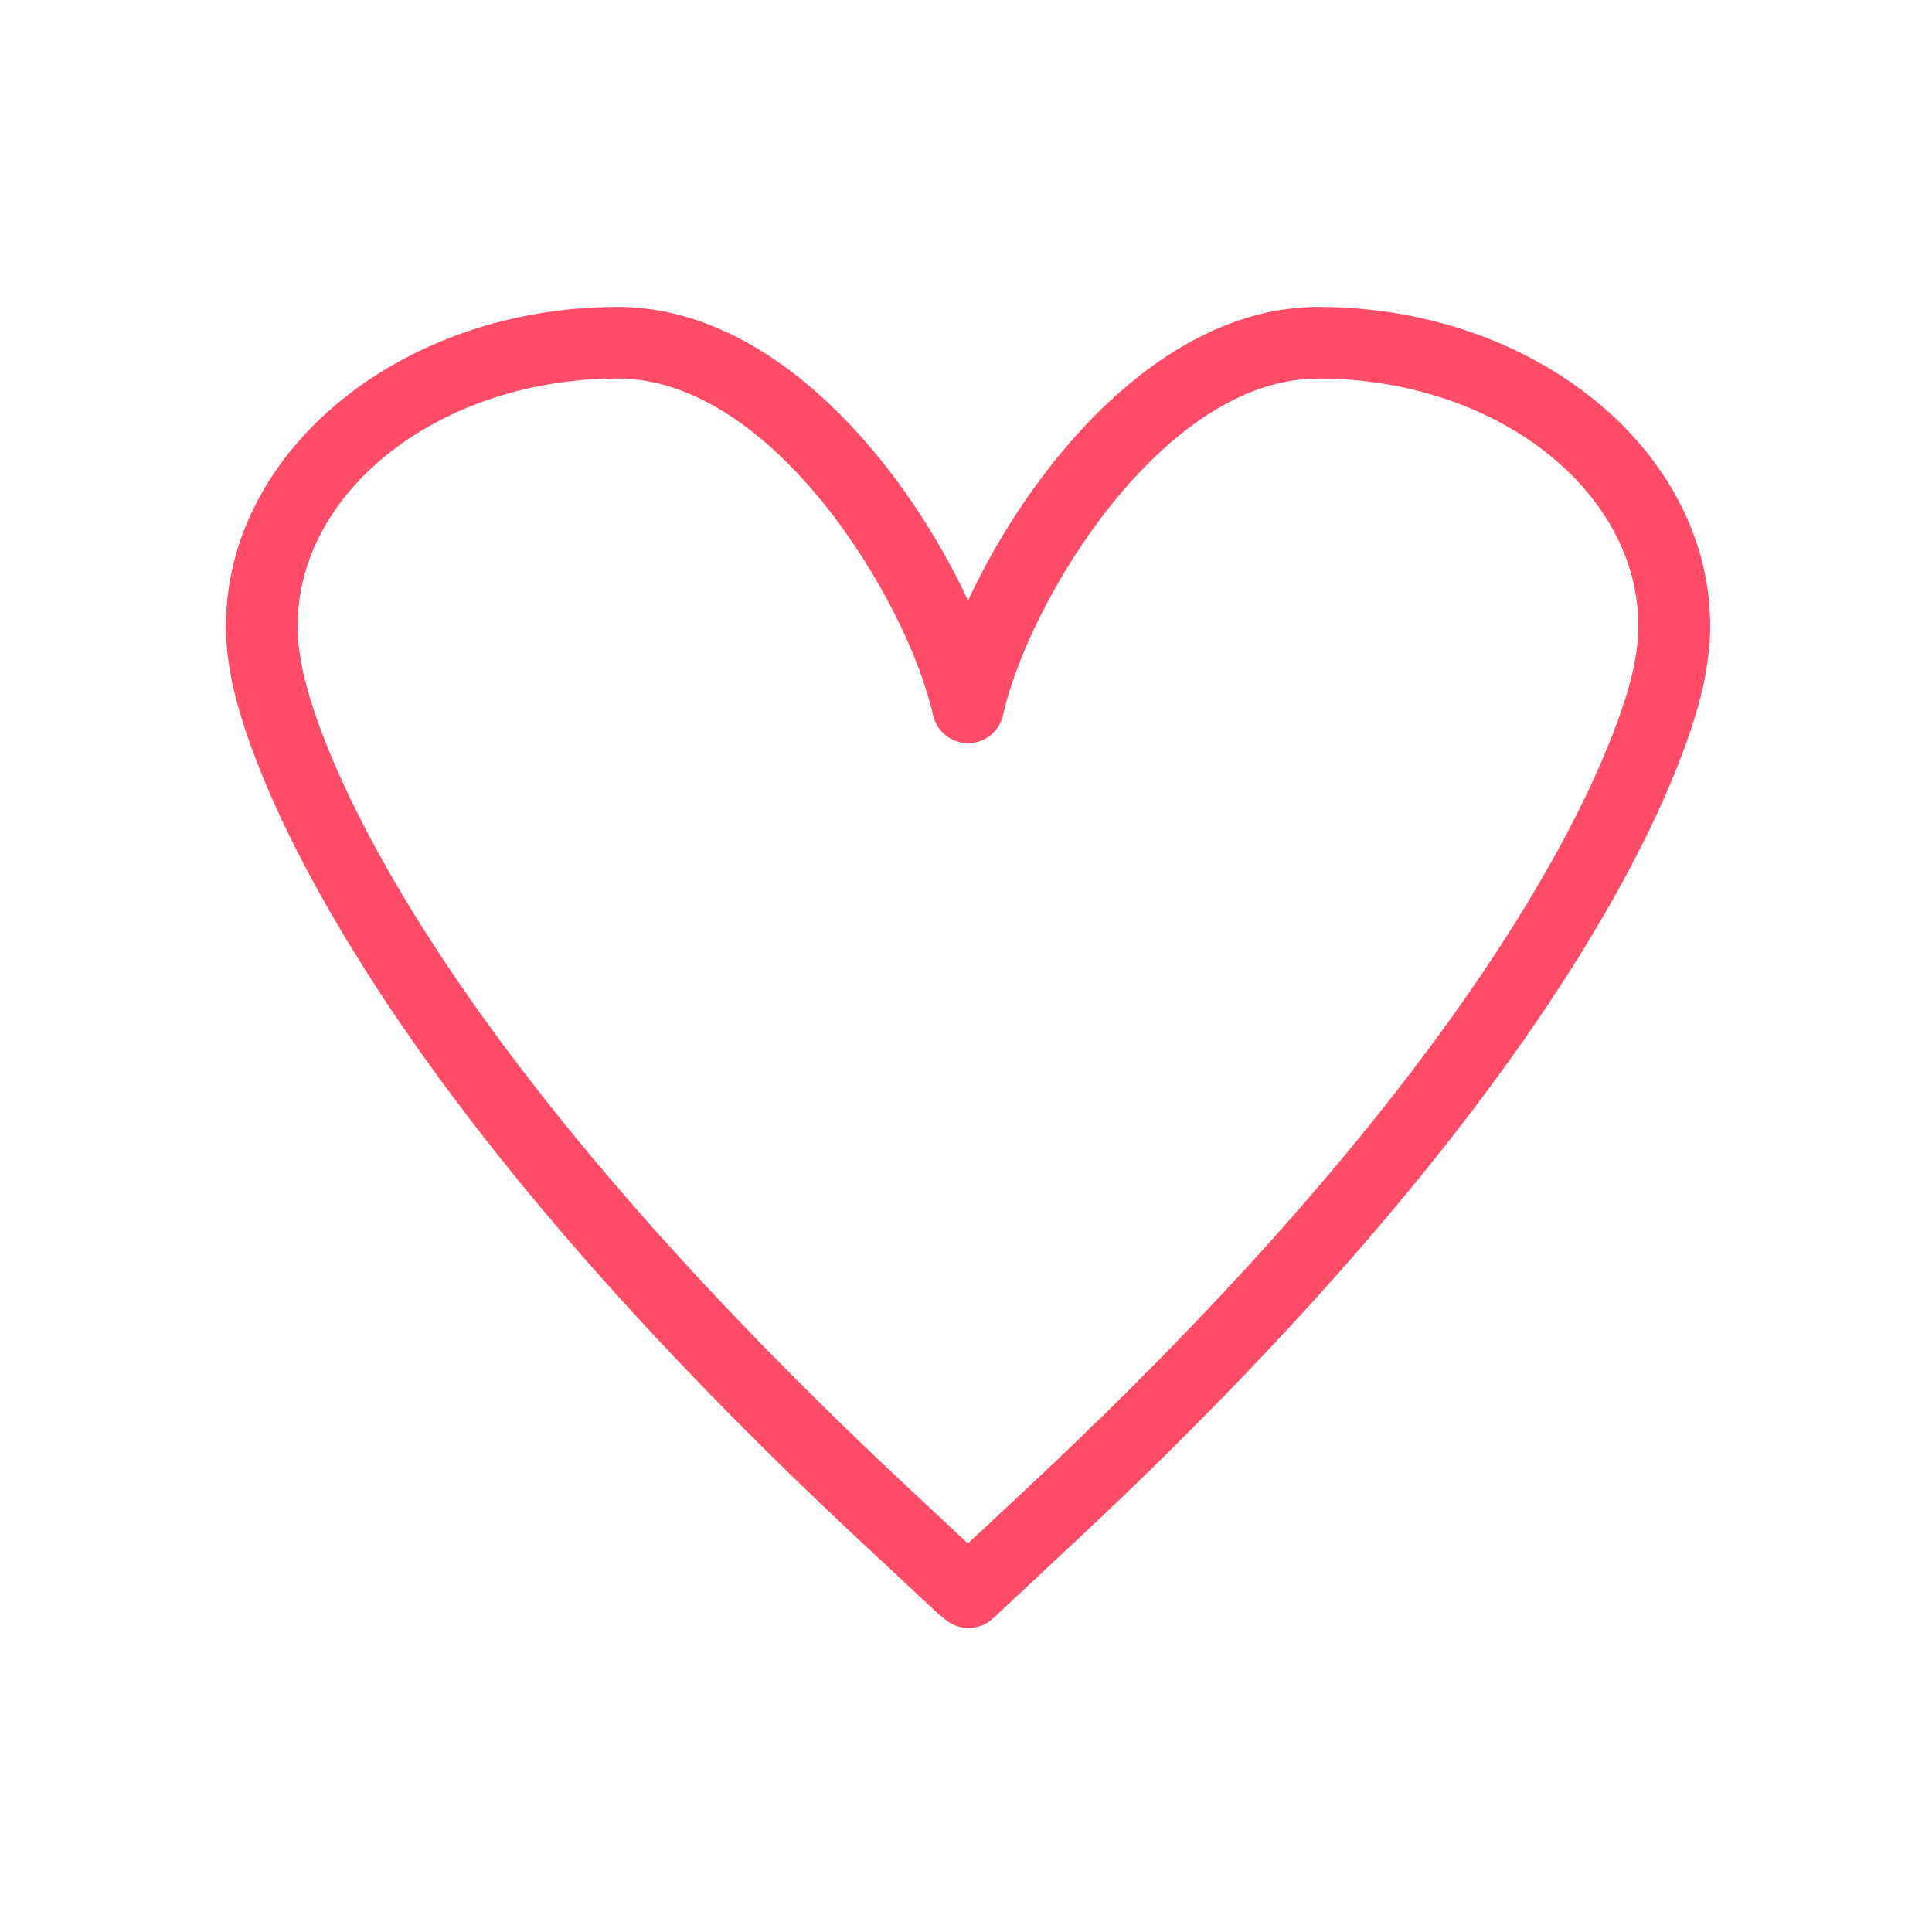 <?xml version="1.0" encoding="utf-8"?>
<!-- Generator: Adobe Illustrator 27.0.0, SVG Export Plug-In . SVG Version: 6.00 Build 0)  -->
<svg version="1.1" id="Layer_1" xmlns="http://www.w3.org/2000/svg" xmlns:xlink="http://www.w3.org/1999/xlink" x="0px" y="0px"
	 viewBox="0 0 300 300" style="enable-background:new 0 0 300 300;" xml:space="preserve">
<style type="text/css">
	.st0{fill:#FF4C68;}
</style>
<g id="XMLID_27112_">
	<path id="XMLID_27113_" class="st0" d="M133.4,239.12l12.2,11.39c0.11,0.1,0.22,0.19,0.33,0.28l0.99,0.79
		c1.02,0.81,2.25,1.22,3.47,1.22c1.38,0,2.77-0.52,3.84-1.53l12.99-12.14c88.04-82.24,97.02-130.65,97.59-134.36
		c0.51-2.74,0.75-5.12,0.75-7.49c0-27.36-27.3-49.62-60.86-49.62c-24.36,0-44.59,24.53-54.38,45.59
		c-9.79-21.07-30.02-45.59-54.38-45.59c-33.56,0-60.86,22.26-60.86,49.62c0,2.35,0.23,4.73,0.71,7.27
		c0.31,2.02,2.7,15.02,15.71,37.46C68.74,171.79,96.3,204.47,133.4,239.12z M95.93,58.78c24.12,0,44.99,34.52,48.95,52.26
		c0.57,2.54,2.83,4.36,5.44,4.36c2.61,0,4.86-1.81,5.43-4.36c3.96-17.74,24.83-52.26,48.94-52.26c27.42,0,49.72,17.26,49.72,38.48
		c0,1.69-0.18,3.46-0.58,5.54c-0.02,0.08-0.03,0.19-0.05,0.27c-0.06,0.46-7.49,46.94-94.18,127.91l-9.3,8.69l-9.3-8.69
		c-86.69-80.96-93.96-126.27-94.22-128.16c-0.01-0.09-0.03-0.18-0.05-0.26c-0.36-1.89-0.53-3.62-0.53-5.3
		C46.2,76.04,68.51,58.78,95.93,58.78z"/>
</g>
</svg>
